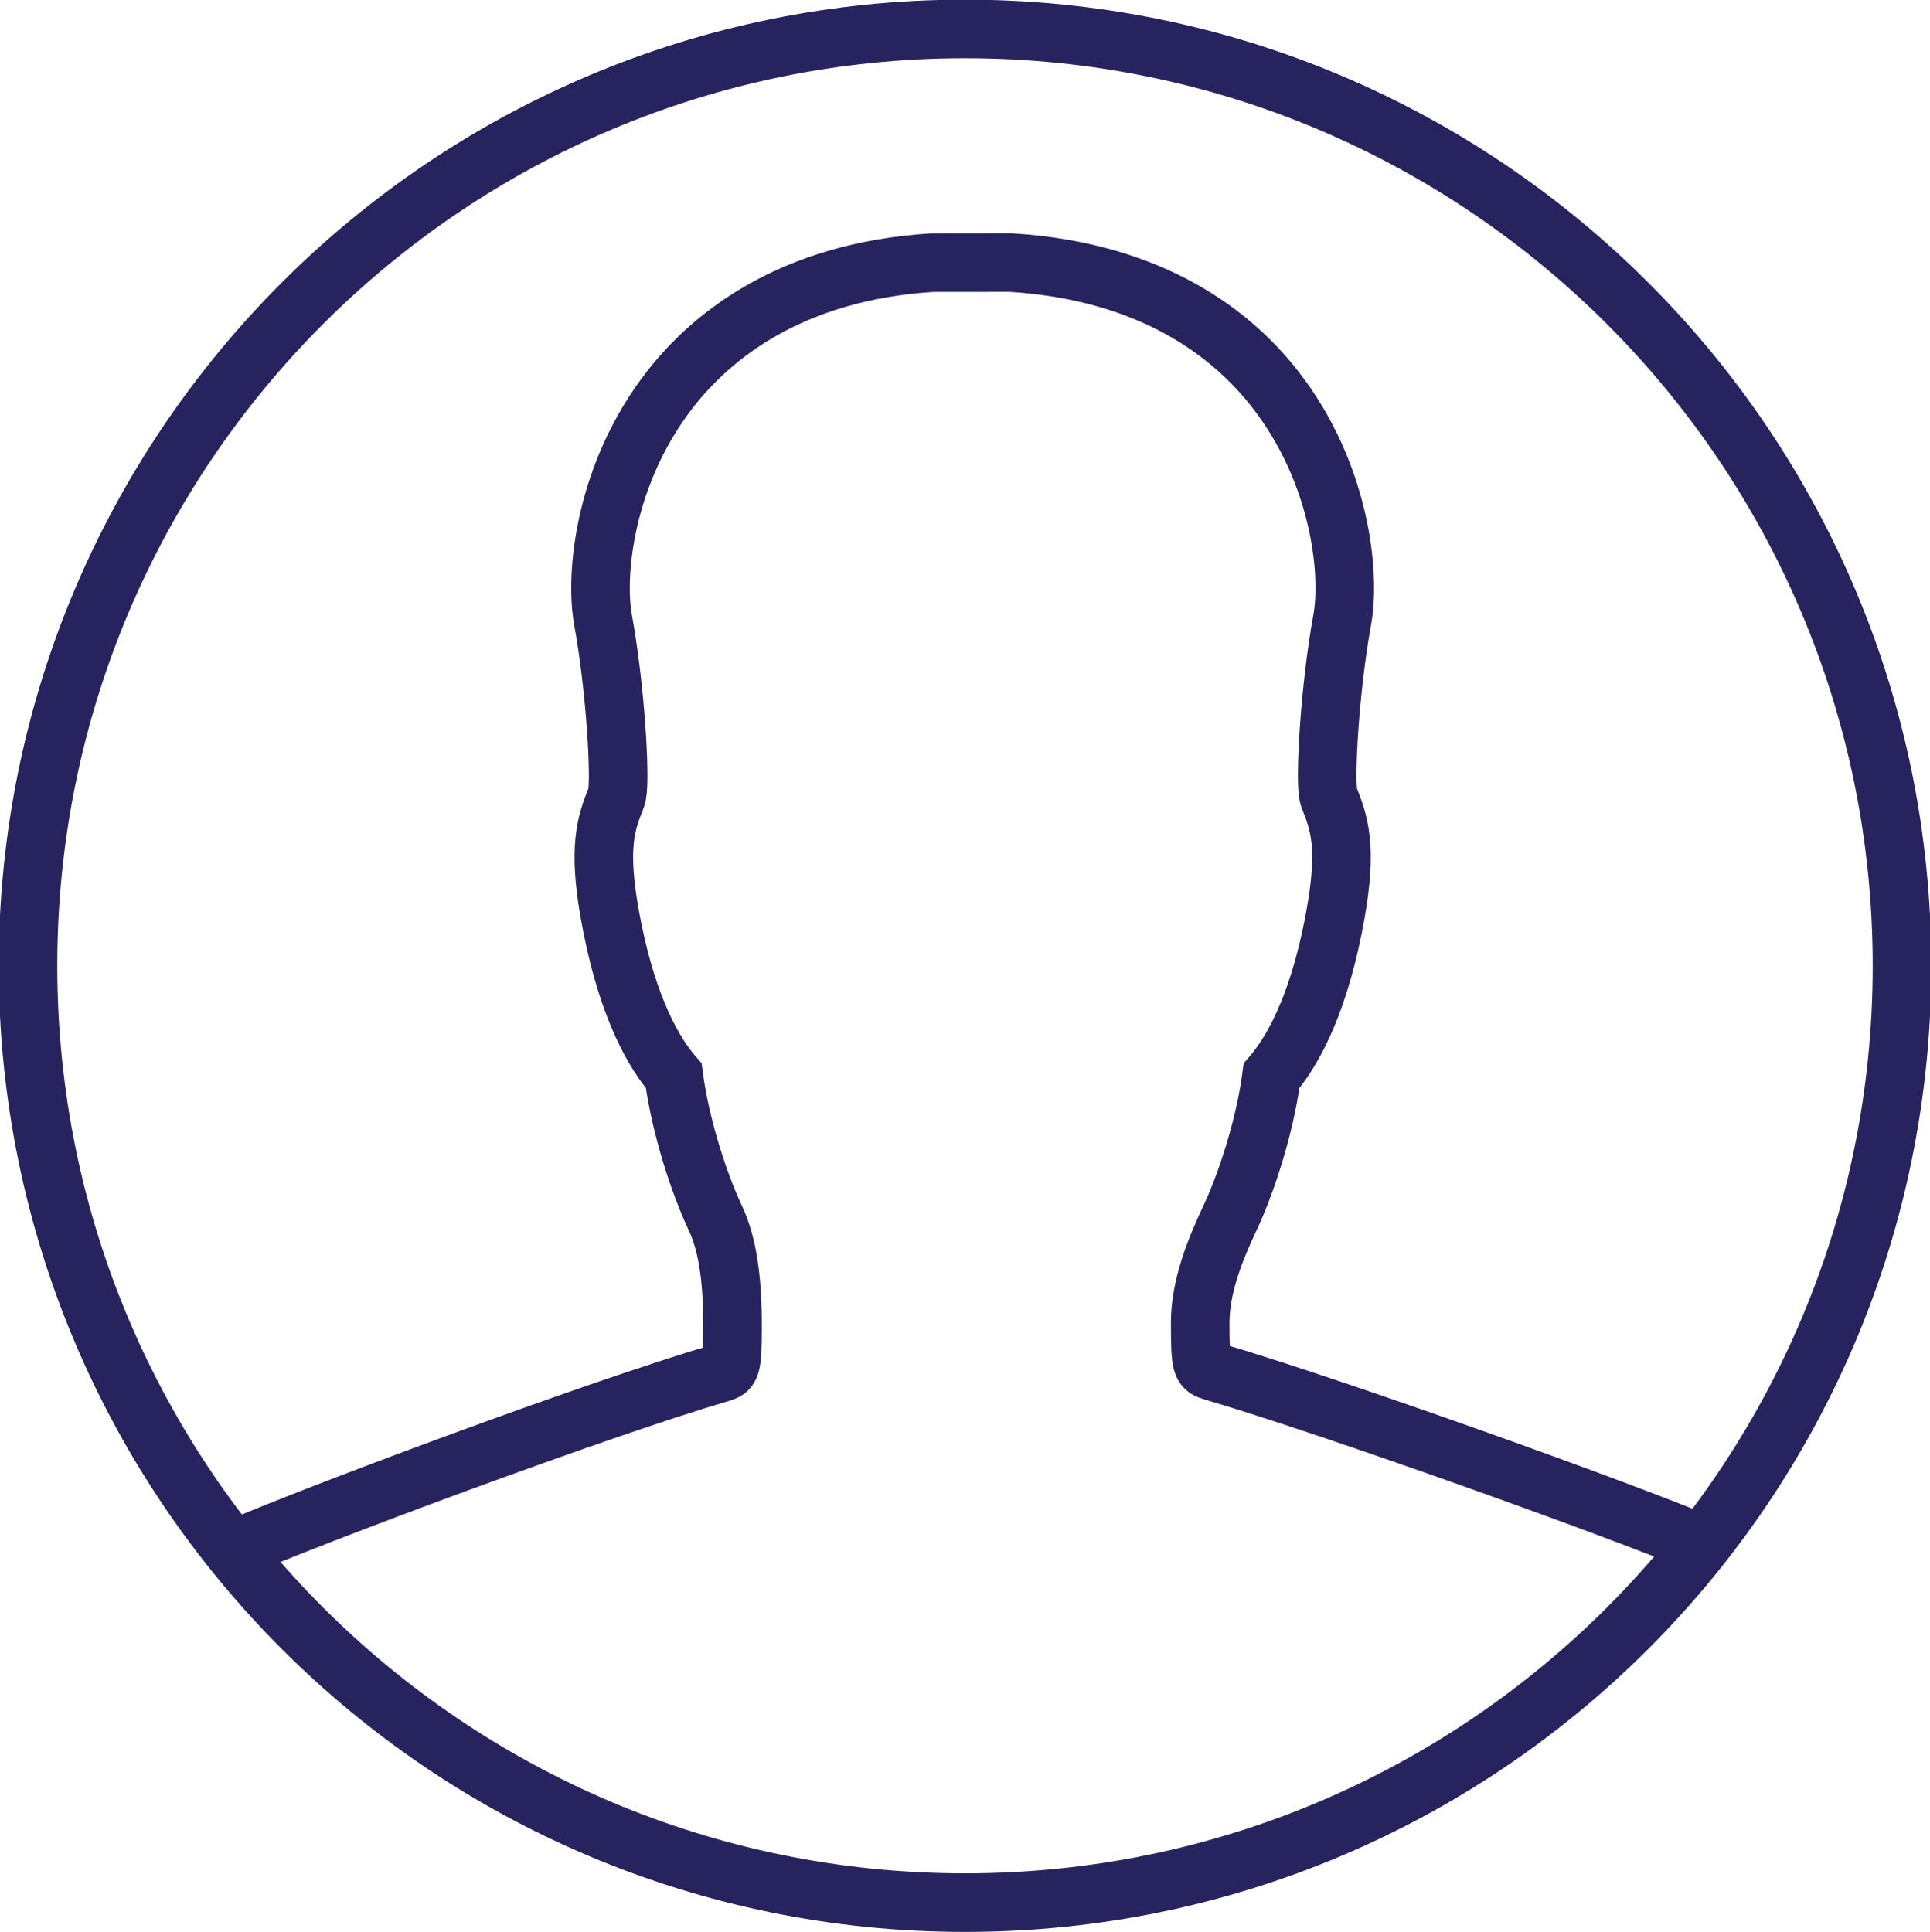 <?xml version="1.0" encoding="utf-8"?>
<!-- Generator: Adobe Illustrator 17.1.0, SVG Export Plug-In . SVG Version: 6.00 Build 0)  -->
<!DOCTYPE svg PUBLIC "-//W3C//DTD SVG 1.1//EN" "http://www.w3.org/Graphics/SVG/1.1/DTD/svg11.dtd">
<svg version="1.1" id="Layer_1" xmlns="http://www.w3.org/2000/svg" xmlns:xlink="http://www.w3.org/1999/xlink" x="0px" y="0px"
	 viewBox="0 0 49.434 49.5" enable-background="new 0 0 49.434 49.5" xml:space="preserve">
<g>
	<path fill="none" stroke="#27235E" stroke-width="1.5" stroke-miterlimit="10" d="M24.717,0.741c-13.256,0-24,10.744-24,24
		c0,13.256,10.744,24,24,24c13.256,0,24-10.744,24-24C48.717,11.485,37.973,0.741,24.717,0.741z"/>
	<path fill="none" stroke="#27235E" stroke-width="1.5" stroke-miterlimit="10" d="M43.598,39.559
		c-2.193-0.916-9.338-3.482-12.541-4.43c-0.275-0.086-0.316-0.1-0.316-1.236c0-0.939,0.385-1.887,0.762-2.688
		c0.41-0.869,0.894-2.332,1.066-3.645c0.488-0.565,1.15-1.678,1.574-3.801c0.375-1.869,0.199-2.551-0.047-3.189
		c-0.027-0.066-0.055-0.133-0.072-0.199c-0.094-0.439,0.033-2.717,0.353-4.484c0.223-1.213-0.055-3.793-1.725-5.926
		c-1.055-1.35-3.074-3.004-6.76-3.234l-2.021,0.002c-3.623,0.228-5.643,1.883-6.697,3.232c-1.67,2.133-1.947,4.713-1.727,5.924
		c0.322,1.77,0.449,4.047,0.357,4.477c-0.019,0.076-0.047,0.143-0.074,0.209c-0.246,0.639-0.422,1.32-0.047,3.189
		c0.424,2.123,1.086,3.236,1.574,3.801c0.172,1.312,0.656,2.775,1.066,3.645c0.299,0.637,0.439,1.504,0.439,2.729
		c0,1.137-0.043,1.15-0.299,1.232c-3.314,0.979-10.541,3.685-12.508,4.546"/>
</g>
</svg>
